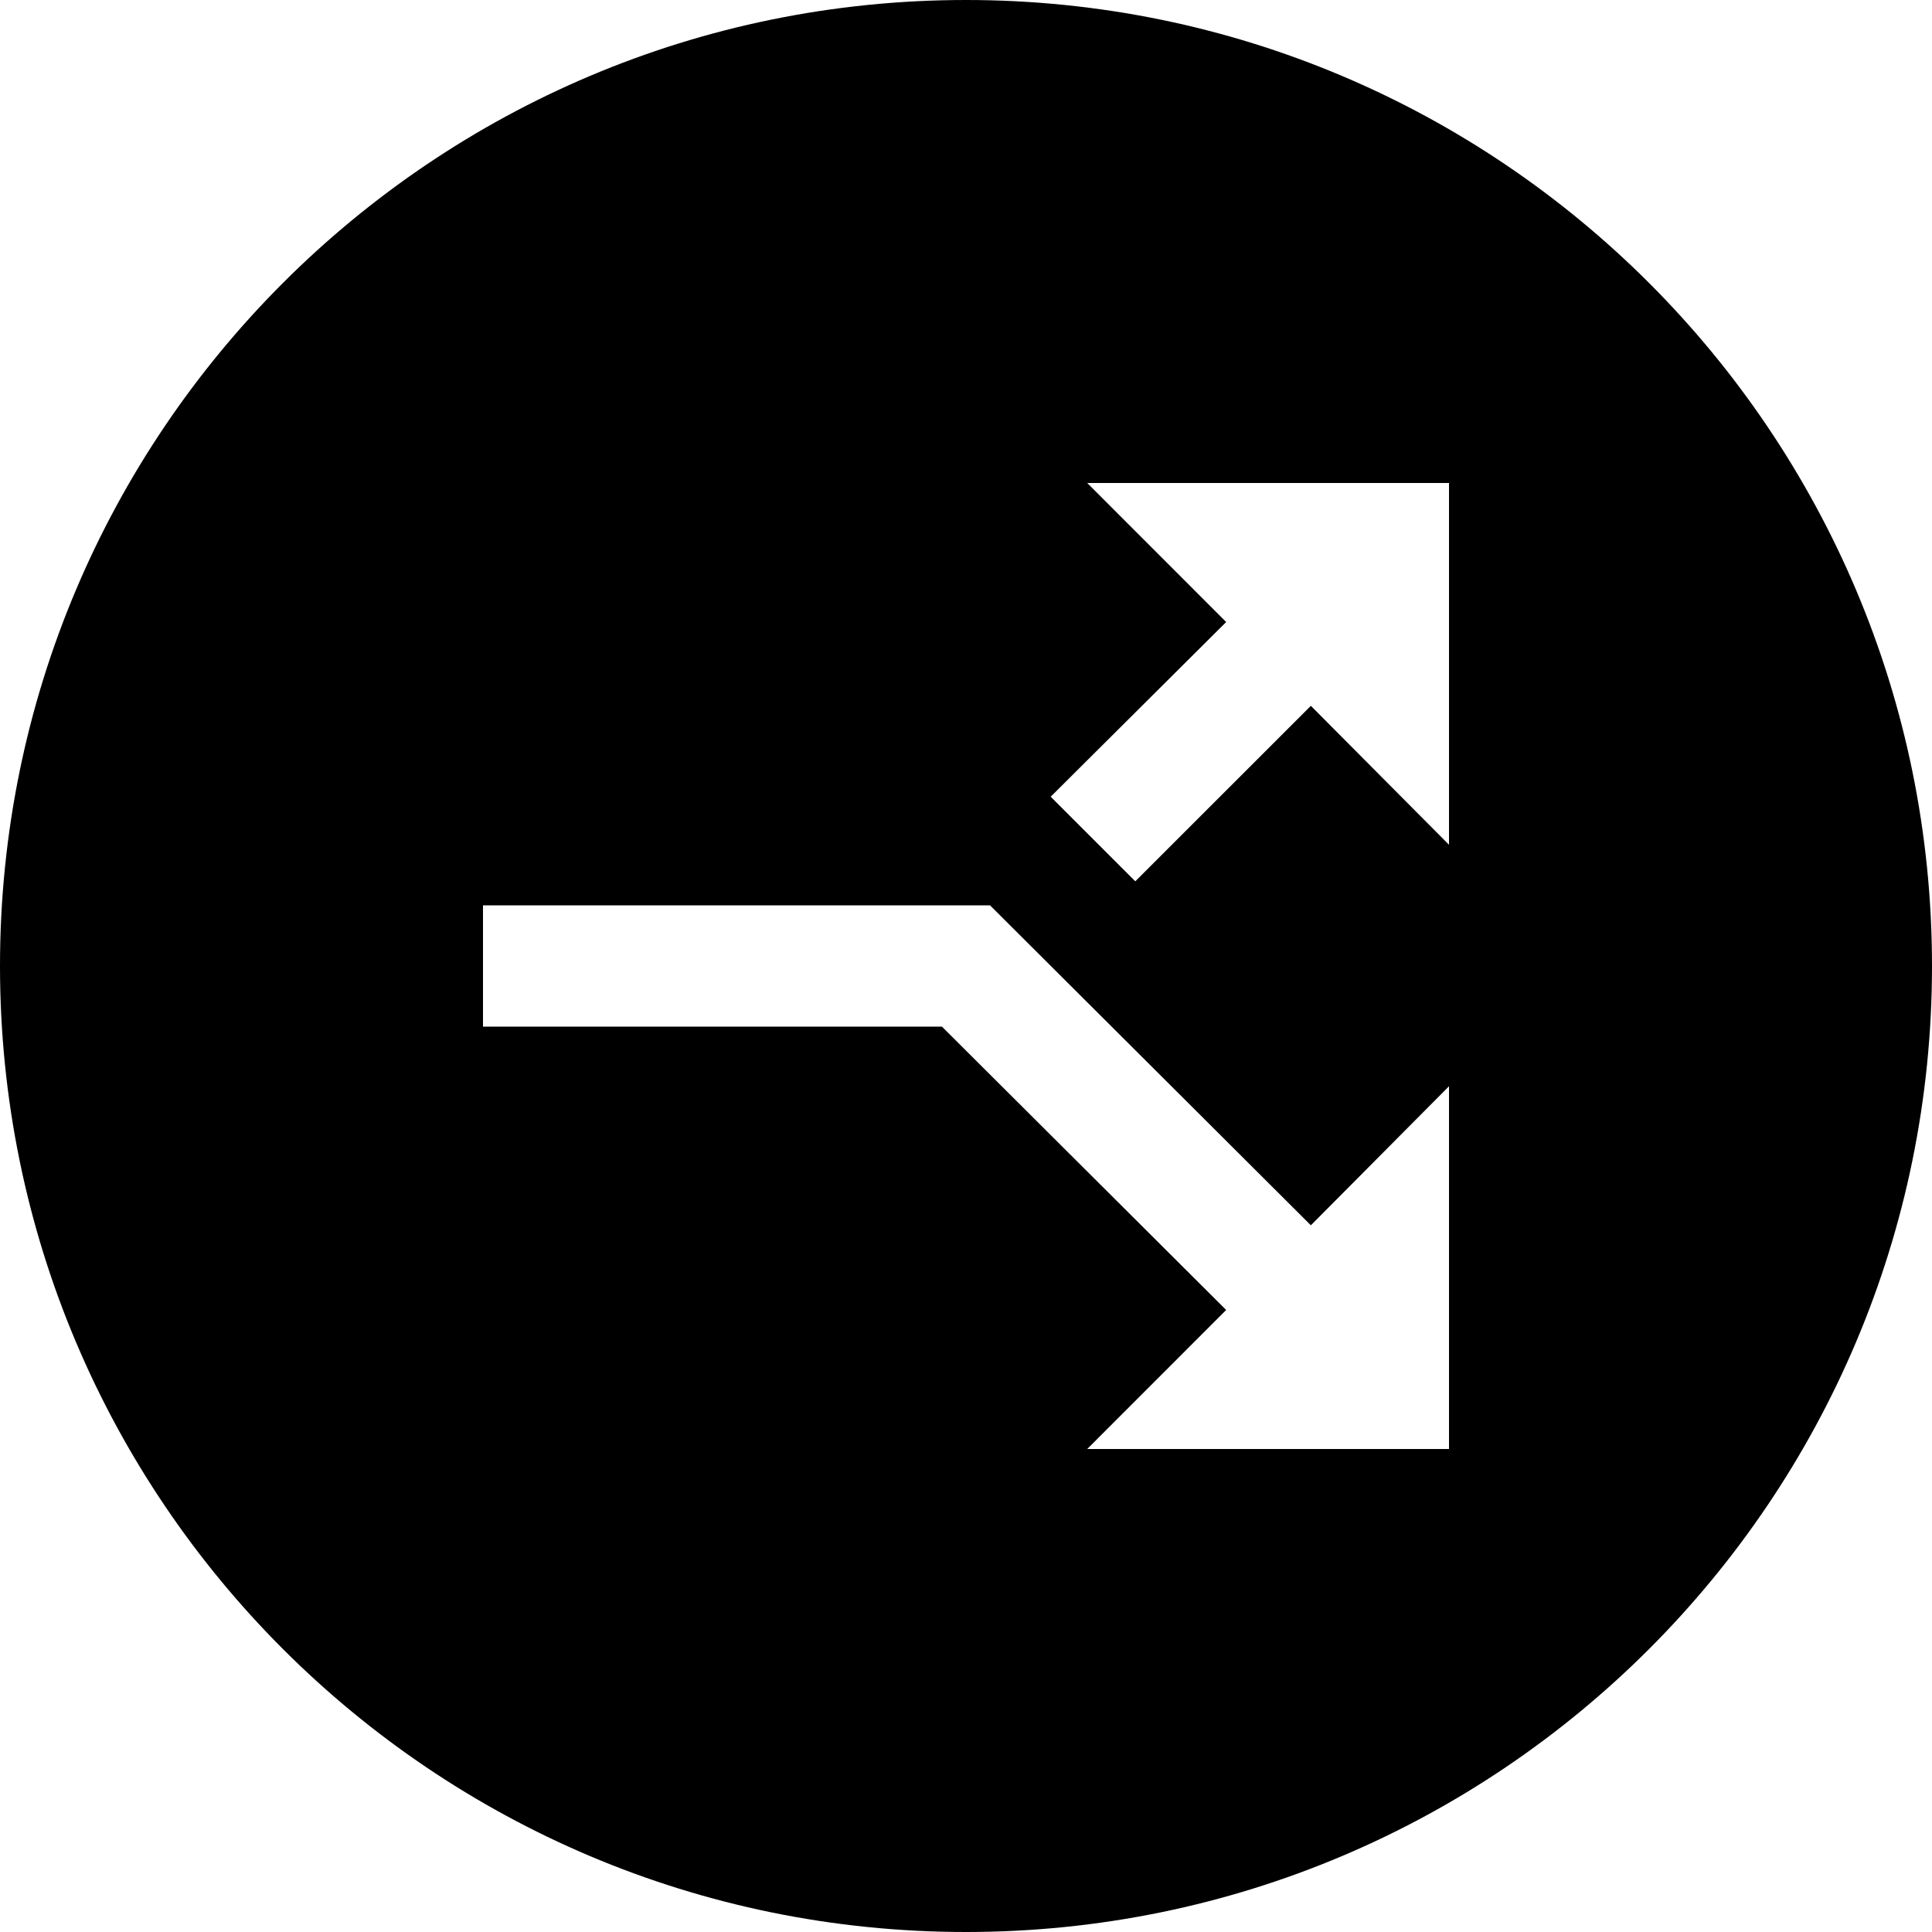 <?xml version="1.0" standalone="no"?><!DOCTYPE svg PUBLIC "-//W3C//DTD SVG 1.1//EN" "http://www.w3.org/Graphics/SVG/1.1/DTD/svg11.dtd"><svg class="icon" width="200px" height="200.00px" viewBox="0 0 1024 1024" version="1.1" xmlns="http://www.w3.org/2000/svg"><path d="M512 0c282.752 0 512 229.248 512 512s-229.248 512-512 512S0 794.752 0 512 229.248 0 512 0z m12.757 479.872H256v64.256h243.243l150.656 150.187L576.256 768H768V575.744l-73.216 73.685-170.027-169.557zM768 256H576.256l73.643 73.685-93.014 92.587 44.843 44.843 93.056-93.014L768 447.744V256z" /></svg>